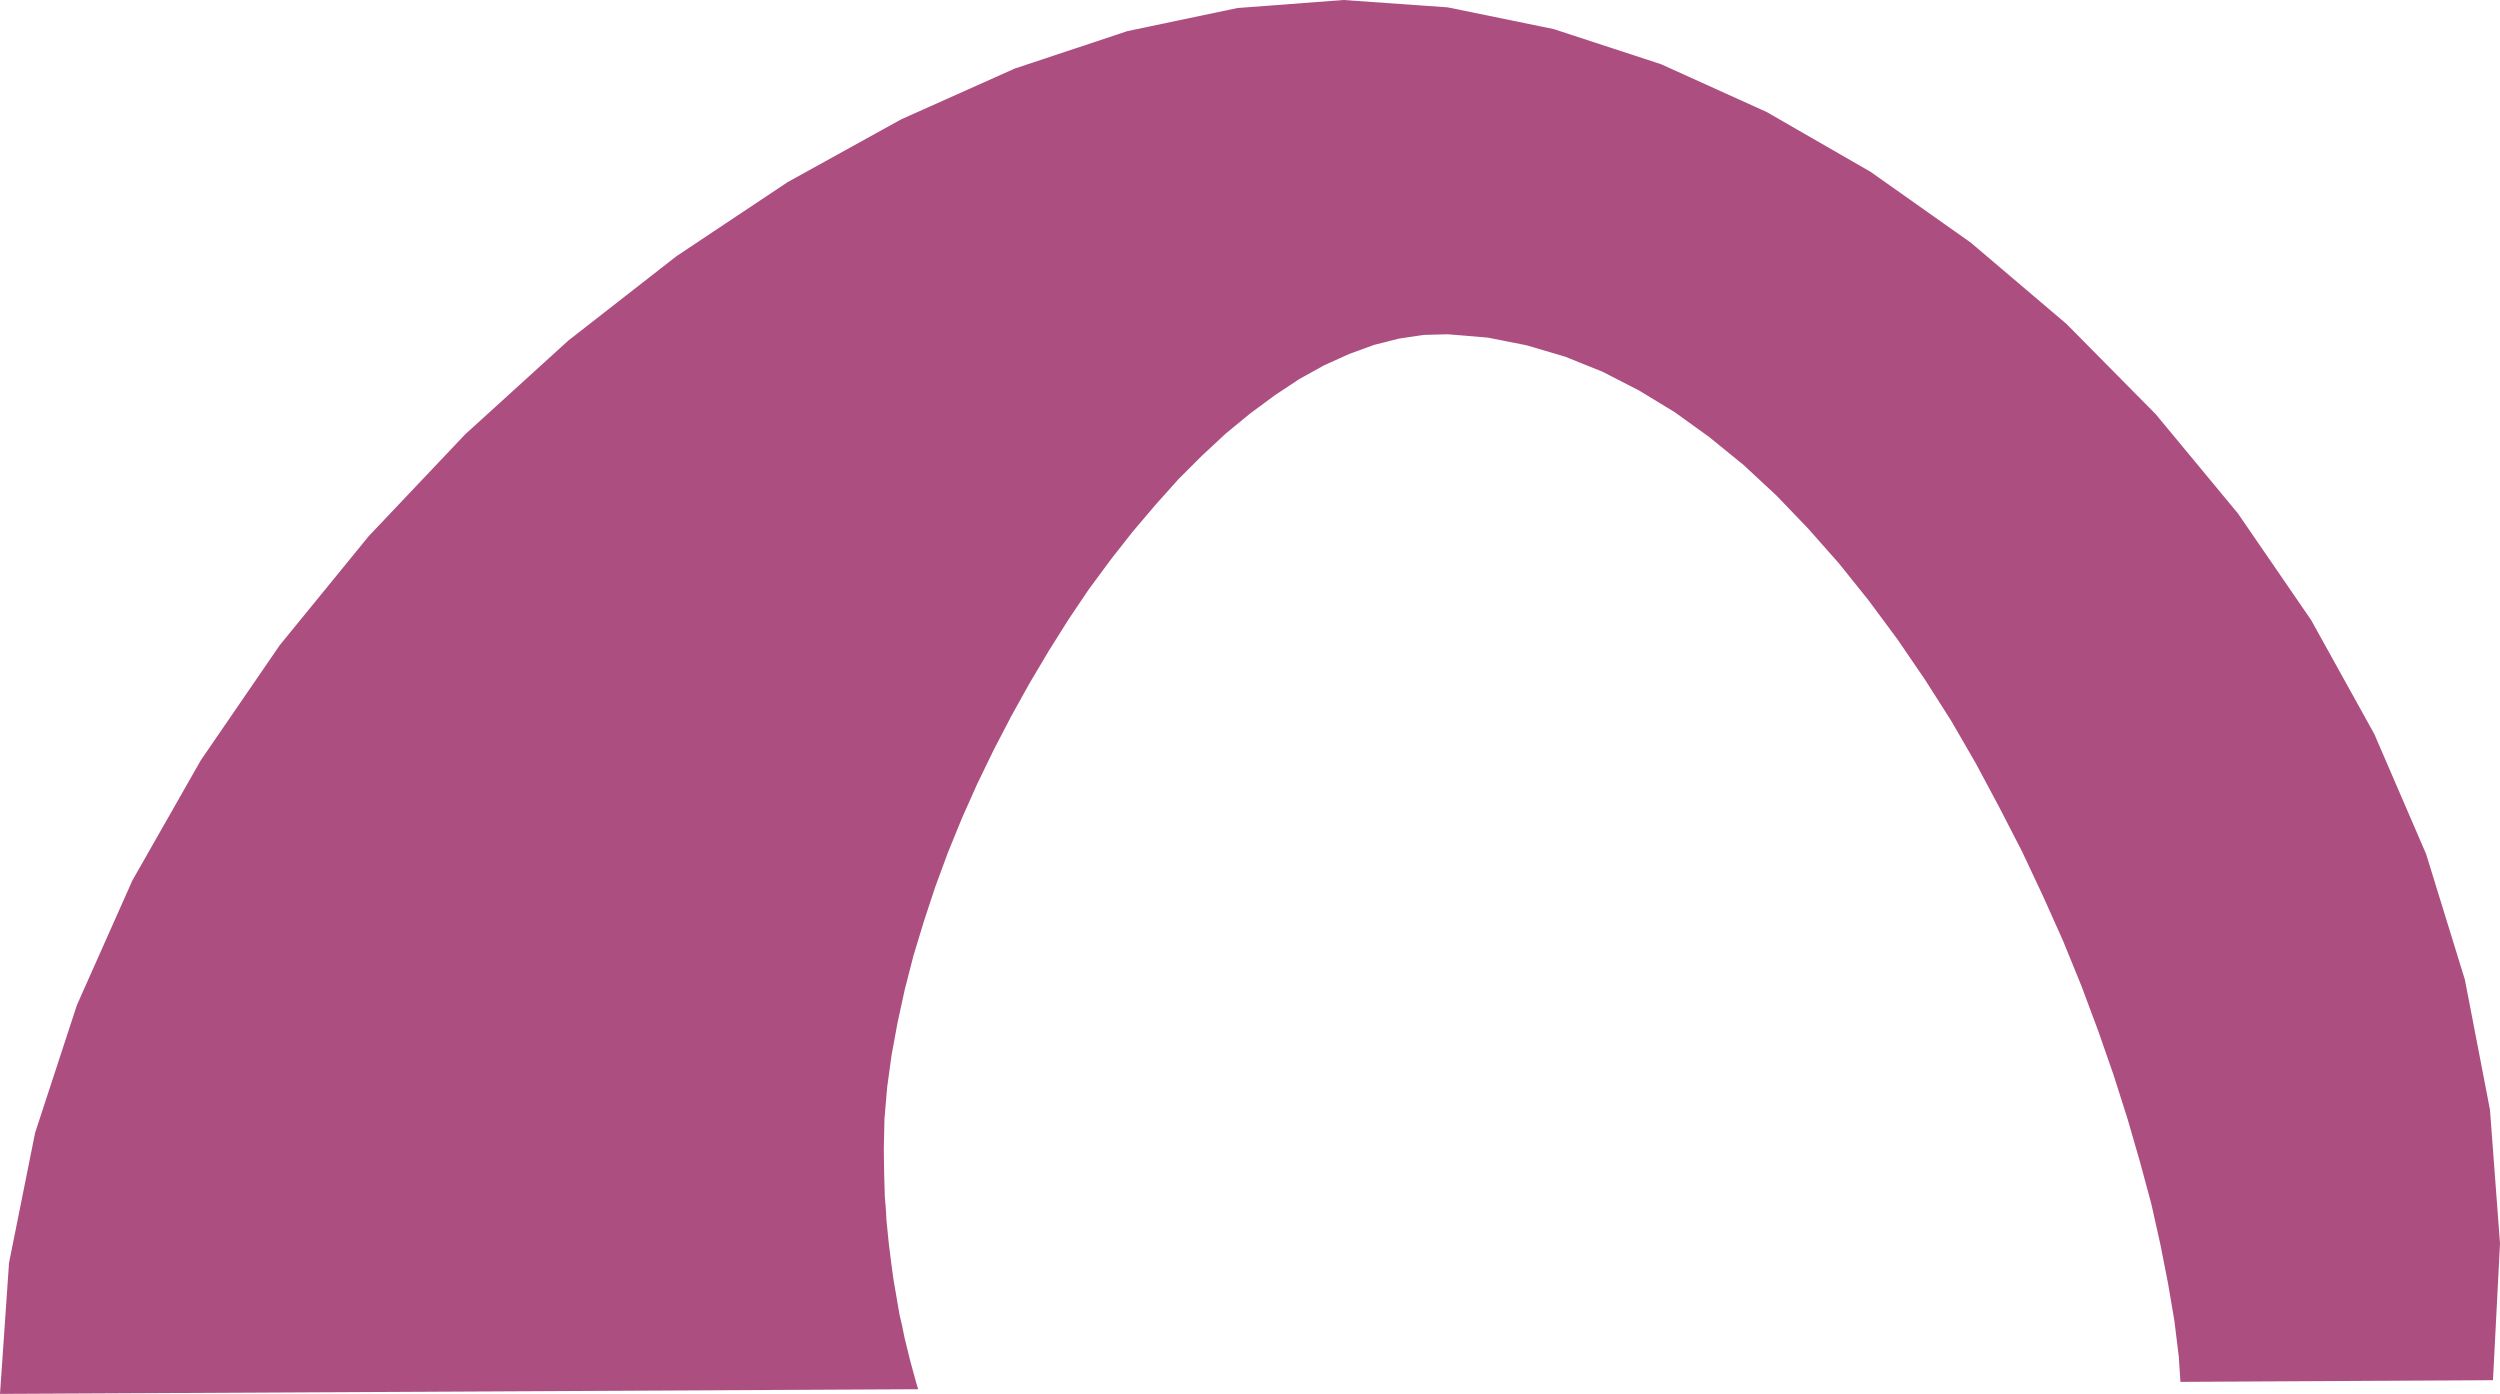 <?xml version="1.0" encoding="UTF-8" standalone="no"?>
<!-- Generator: Adobe Illustrator 13.0.0, SVG Export Plug-In  -->

<svg
   xmlns:dc="http://purl.org/dc/elements/1.1/"
   xmlns:cc="http://creativecommons.org/ns#"
   xmlns:rdf="http://www.w3.org/1999/02/22-rdf-syntax-ns#"
   xmlns:svg="http://www.w3.org/2000/svg"
   xmlns="http://www.w3.org/2000/svg"
   xmlns:sodipodi="http://sodipodi.sourceforge.net/DTD/sodipodi-0.dtd"
   xmlns:inkscape="http://www.inkscape.org/namespaces/inkscape"
   version="1.1"
   x="0px"
   y="0px"
   width="7.479"
   height="4.17"
   viewBox="-0.891 -0.967 7.479 4.17"
   enable-background="new -0.891 -0.967 9 6"
   xml:space="preserve"
   id="svg3405"
   inkscape:version="0.48.1 "
   sodipodi:docname="e100_Grotte.svg"><sodipodi:namedview
   pagecolor="#ffffff"
   bordercolor="#666666"
   borderopacity="1"
   objecttolerance="10"
   gridtolerance="10"
   guidetolerance="10"
   inkscape:pageopacity="0"
   inkscape:pageshadow="2"
   inkscape:window-width="640"
   inkscape:window-height="480"
   id="namedview3411"
   showgrid="false"
   fit-margin-top="0"
   fit-margin-left="0"
   fit-margin-right="0"
   fit-margin-bottom="0"
   inkscape:zoom="48.5"
   inkscape:cx="3.609"
   inkscape:cy="2.137"
   inkscape:window-x="0"
   inkscape:window-y="0"
   inkscape:window-maximized="0"
   inkscape:current-layer="svg3405" />
<defs
   id="defs3407">
</defs>
<polygon
   points="7.103,2.196 6.914,1.855 6.695,1.536 6.449,1.239 6.182,0.969 5.896,0.726 5.596,0.514 5.285,0.335 4.969,0.192 4.648,0.087 4.331,0.022 4.019,0 3.702,0.024 3.373,0.093 3.036,0.205 2.696,0.357 2.356,0.545 2.023,0.767 1.7,1.019 1.392,1.299 1.103,1.604 0.837,1.93 0.601,2.274 0.396,2.634 0.23,3.007 0.105,3.389 0.027,3.778 0,4.17 2.747,4.156 2.741,4.137 2.723,4.071 2.706,4.002 2.699,3.967 2.691,3.933 2.679,3.863 2.673,3.828 2.668,3.792 2.659,3.721 2.652,3.651 2.65,3.615 2.647,3.58 2.646,3.543 2.645,3.508 2.644,3.438 2.646,3.347 2.654,3.253 2.667,3.158 2.685,3.06 2.707,2.959 2.733,2.858 2.764,2.756 2.798,2.653 2.836,2.55 2.878,2.447 2.924,2.344 2.973,2.243 3.025,2.143 3.08,2.044 3.137,1.948 3.196,1.854 3.258,1.762 3.323,1.674 3.389,1.59 3.457,1.51 3.525,1.434 3.596,1.363 3.667,1.297 3.74,1.237 3.813,1.183 3.887,1.134 3.961,1.093 4.036,1.059 4.11,1.032 4.185,1.013 4.258,1.002 4.331,1 4.451,1.01 4.567,1.033 4.682,1.067 4.794,1.112 4.903,1.168 5.01,1.233 5.114,1.308 5.216,1.391 5.314,1.482 5.409,1.581 5.501,1.685 5.59,1.796 5.676,1.912 5.758,2.032 5.837,2.156 5.911,2.284 5.981,2.415 6.049,2.547 6.112,2.681 6.172,2.815 6.227,2.95 6.277,3.084 6.323,3.216 6.365,3.348 6.402,3.476 6.436,3.602 6.463,3.723 6.486,3.84 6.505,3.952 6.518,4.058 6.523,4.134 7.458,4.129 7.479,3.72 7.449,3.32 7.374,2.931 7.258,2.555 "
   id="polygon3409"
   style="fill:#AD4E81"
   transform="translate(-0.891,-0.967)" />
</svg>